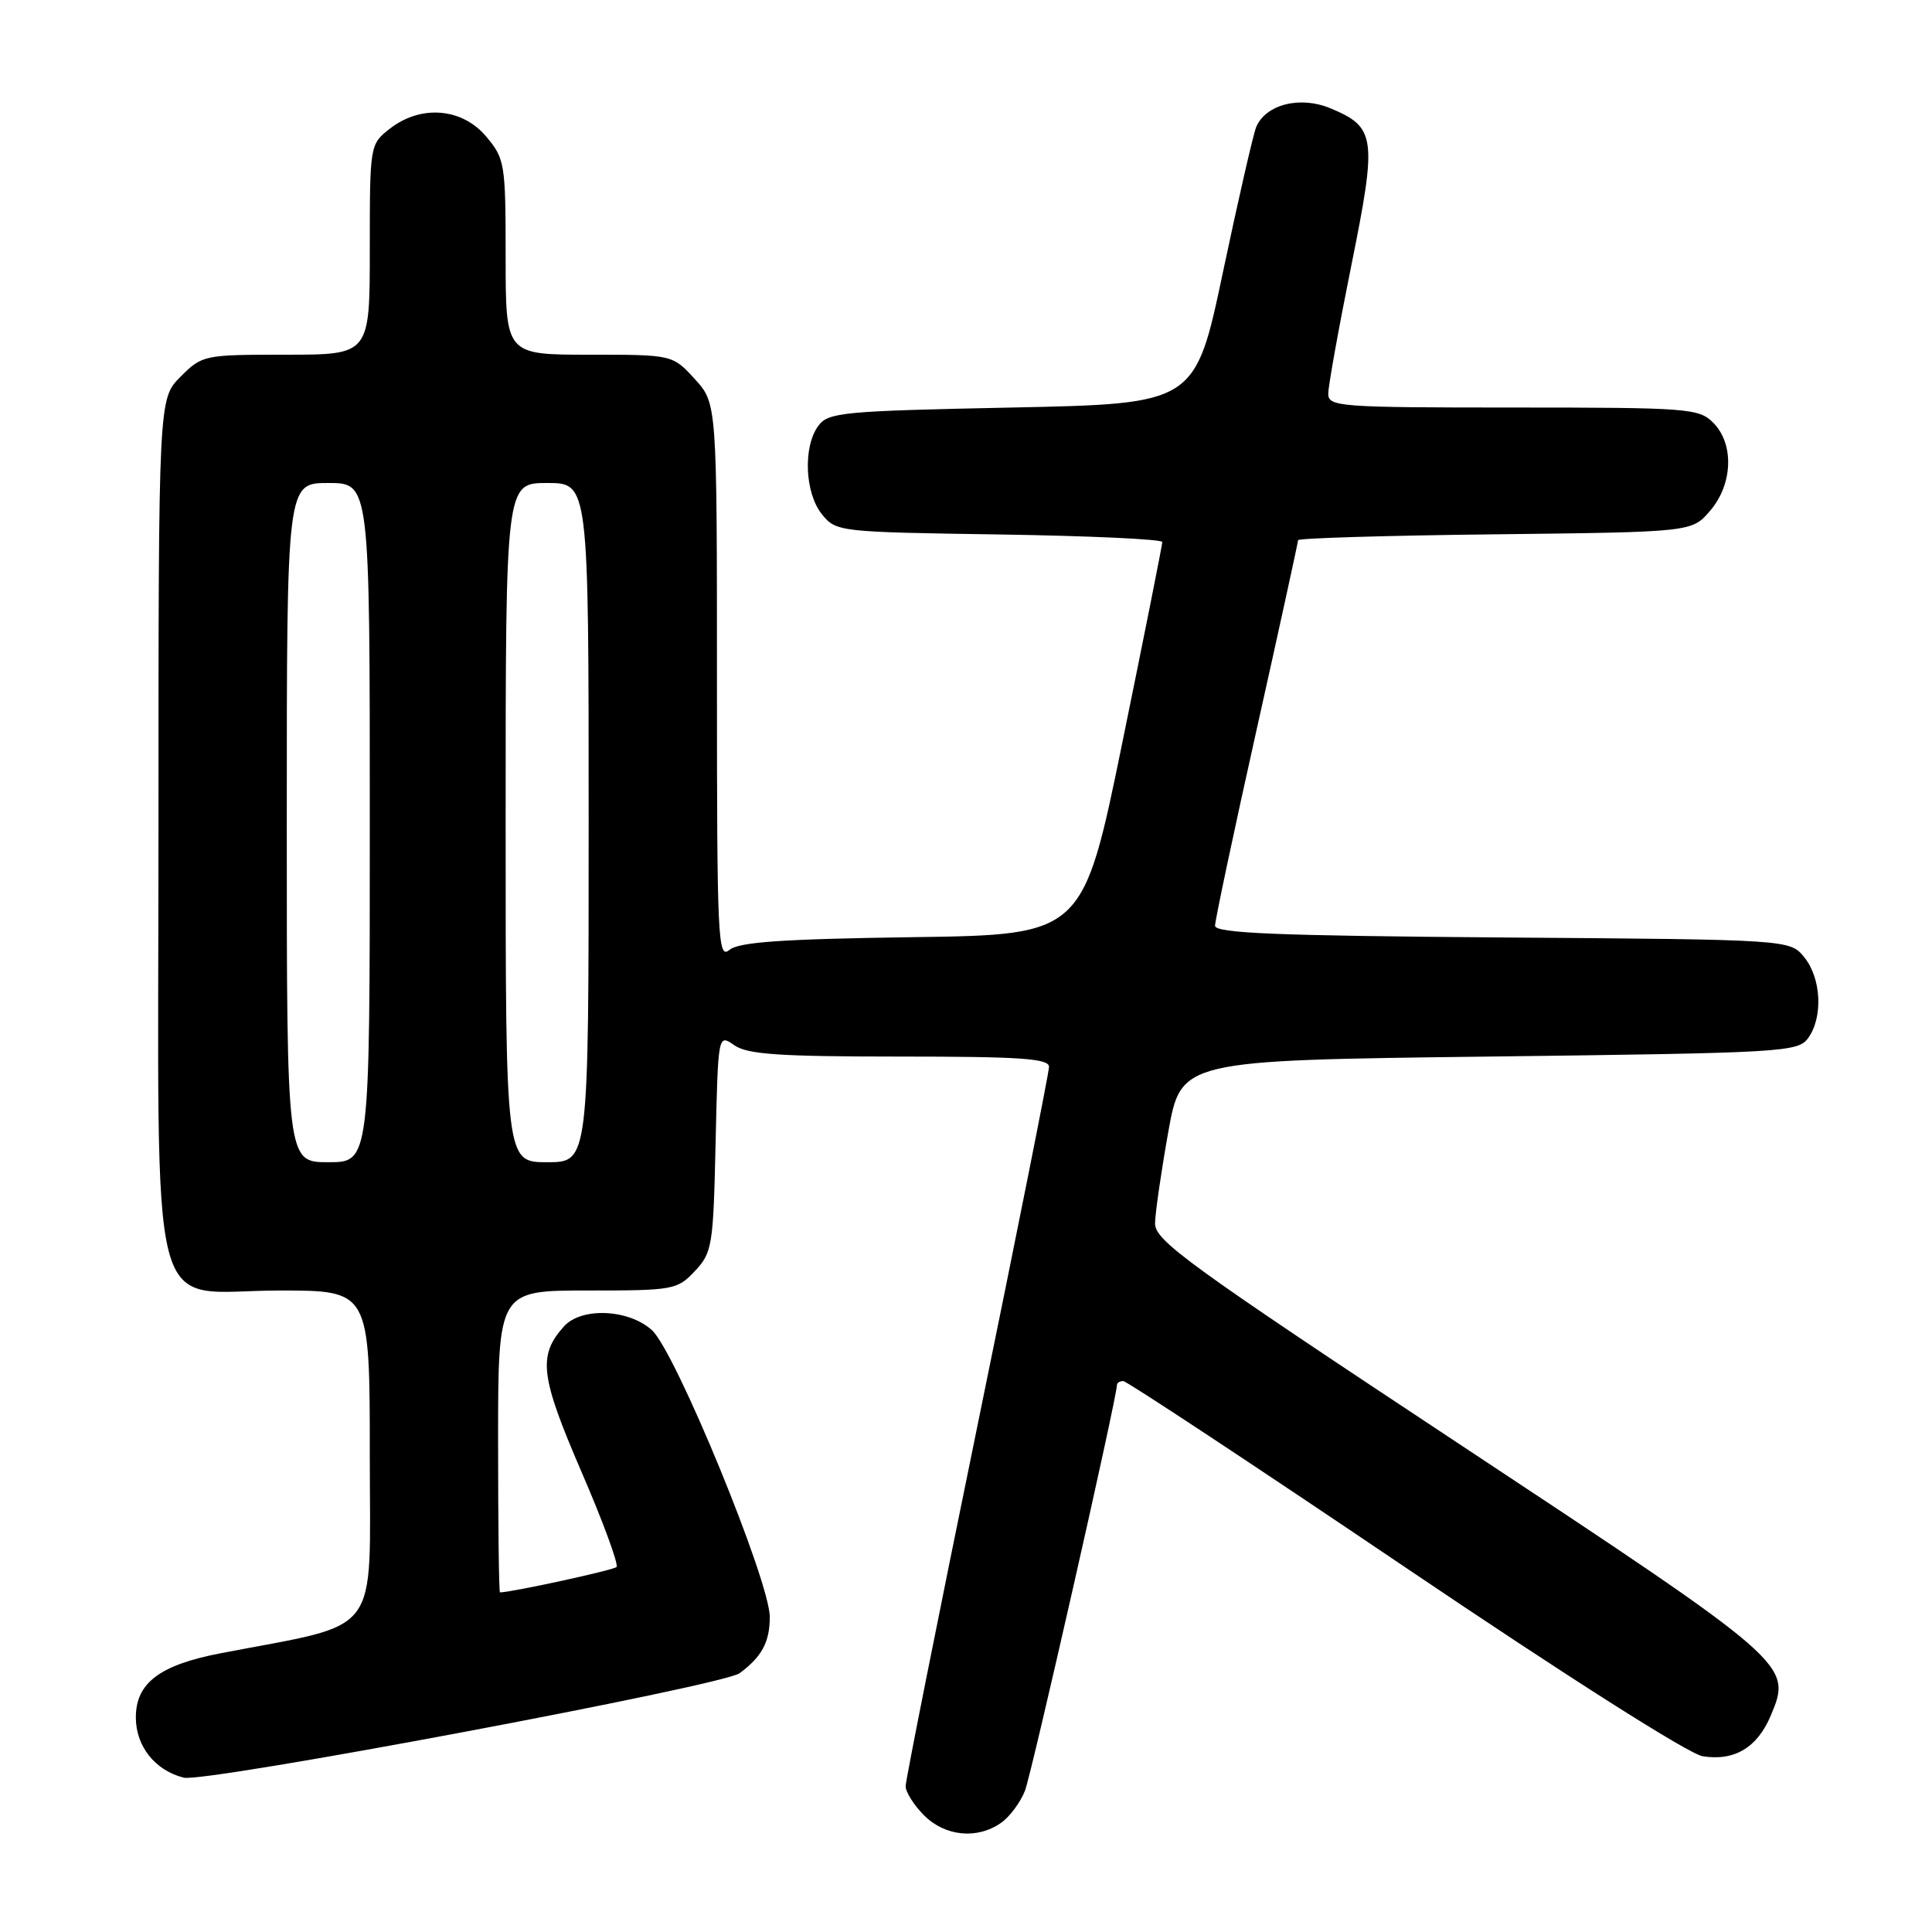 <?xml version="1.0" encoding="UTF-8" standalone="no"?>
<!DOCTYPE svg PUBLIC "-//W3C//DTD SVG 1.1//EN" "http://www.w3.org/Graphics/SVG/1.1/DTD/svg11.dtd" >
<svg xmlns="http://www.w3.org/2000/svg" xmlns:xlink="http://www.w3.org/1999/xlink" version="1.1" viewBox="0 0 256 256">
 <g >
 <path fill="currentColor"
d=" M 132.64 241.54 C 133.79 240.74 135.21 238.82 135.81 237.29 C 136.71 234.98 148.00 185.17 148.00 183.52 C 148.00 183.23 148.38 183.00 148.84 183.00 C 149.29 183.00 166.06 194.07 186.09 207.60 C 207.64 222.16 223.77 232.41 225.61 232.71 C 229.81 233.39 232.87 231.56 234.65 227.29 C 237.48 220.53 237.38 220.44 193.39 191.36 C 157.30 167.50 153.01 164.38 153.05 162.08 C 153.08 160.66 153.87 155.22 154.80 150.00 C 156.50 140.50 156.50 140.50 197.33 140.00 C 236.29 139.52 238.23 139.41 239.58 137.56 C 241.58 134.82 241.34 129.65 239.09 126.86 C 237.18 124.50 237.18 124.50 199.09 124.22 C 169.13 123.99 161.00 123.66 161.00 122.66 C 161.00 121.96 163.47 110.29 166.50 96.72 C 169.53 83.16 172.00 71.84 172.00 71.58 C 172.00 71.31 183.74 70.96 198.09 70.80 C 224.18 70.50 224.18 70.50 226.59 67.69 C 229.62 64.17 229.81 58.81 227.00 56.00 C 225.11 54.11 223.67 54.00 200.50 54.00 C 177.44 54.00 176.00 53.89 176.00 52.17 C 176.00 51.17 177.37 43.54 179.05 35.21 C 182.49 18.18 182.32 16.87 176.29 14.35 C 172.28 12.67 167.71 13.83 166.45 16.84 C 166.07 17.75 164.09 26.38 162.06 36.00 C 158.37 53.50 158.37 53.50 134.10 54.00 C 111.55 54.46 109.74 54.64 108.42 56.44 C 106.39 59.22 106.64 65.34 108.91 68.14 C 110.79 70.47 111.11 70.50 132.41 70.82 C 144.28 71.00 154.00 71.45 154.01 71.82 C 154.01 72.19 151.65 84.06 148.76 98.18 C 143.51 123.87 143.51 123.87 120.91 124.18 C 103.59 124.43 97.92 124.82 96.65 125.87 C 95.12 127.14 95.00 124.54 95.00 90.35 C 95.00 53.45 95.00 53.45 92.06 50.22 C 89.11 47.00 89.11 47.00 78.06 47.00 C 67.00 47.00 67.00 47.00 67.00 34.08 C 67.00 21.63 66.90 21.04 64.41 18.08 C 61.21 14.28 55.74 13.85 51.63 17.07 C 49.01 19.13 49.00 19.22 49.00 33.07 C 49.00 47.00 49.00 47.00 37.92 47.00 C 27.01 47.00 26.80 47.04 23.92 49.92 C 21.00 52.85 21.00 52.85 21.00 109.29 C 21.00 177.69 19.26 171.00 37.07 171.00 C 49.00 171.00 49.00 171.00 49.00 192.92 C 49.00 217.31 50.81 214.91 29.21 219.07 C 21.15 220.62 18.00 223.01 18.00 227.57 C 18.00 231.39 20.55 234.60 24.35 235.55 C 27.15 236.25 95.78 223.36 98.00 221.71 C 100.95 219.53 102.00 217.57 102.00 214.26 C 102.00 209.51 89.49 179.05 86.38 176.25 C 83.28 173.45 77.04 173.19 74.73 175.75 C 71.25 179.62 71.58 182.35 77.03 194.98 C 79.91 201.63 82.00 207.33 81.69 207.64 C 81.27 208.06 67.81 210.99 66.25 211.00 C 66.11 211.00 66.00 202.00 66.00 191.00 C 66.00 171.00 66.00 171.00 77.83 171.00 C 89.24 171.00 89.74 170.91 92.08 168.42 C 94.37 165.98 94.52 165.09 94.82 151.42 C 95.15 136.99 95.15 136.99 97.30 138.50 C 99.03 139.71 103.23 140.00 119.22 140.00 C 135.23 140.00 139.00 140.26 139.00 141.36 C 139.00 142.11 134.72 163.55 129.50 189.00 C 124.28 214.45 120.00 235.91 120.00 236.68 C 120.00 237.46 121.10 239.20 122.45 240.55 C 125.24 243.34 129.49 243.75 132.64 241.54 Z  M 38.00 109.00 C 38.00 64.00 38.00 64.00 43.50 64.00 C 49.00 64.00 49.00 64.00 49.00 109.00 C 49.00 154.00 49.00 154.00 43.50 154.00 C 38.00 154.00 38.00 154.00 38.00 109.00 Z  M 67.00 109.00 C 67.00 64.00 67.00 64.00 72.50 64.00 C 78.00 64.00 78.00 64.00 78.00 109.00 C 78.00 154.00 78.00 154.00 72.50 154.00 C 67.00 154.00 67.00 154.00 67.00 109.00 Z "/>
</g>
</svg>